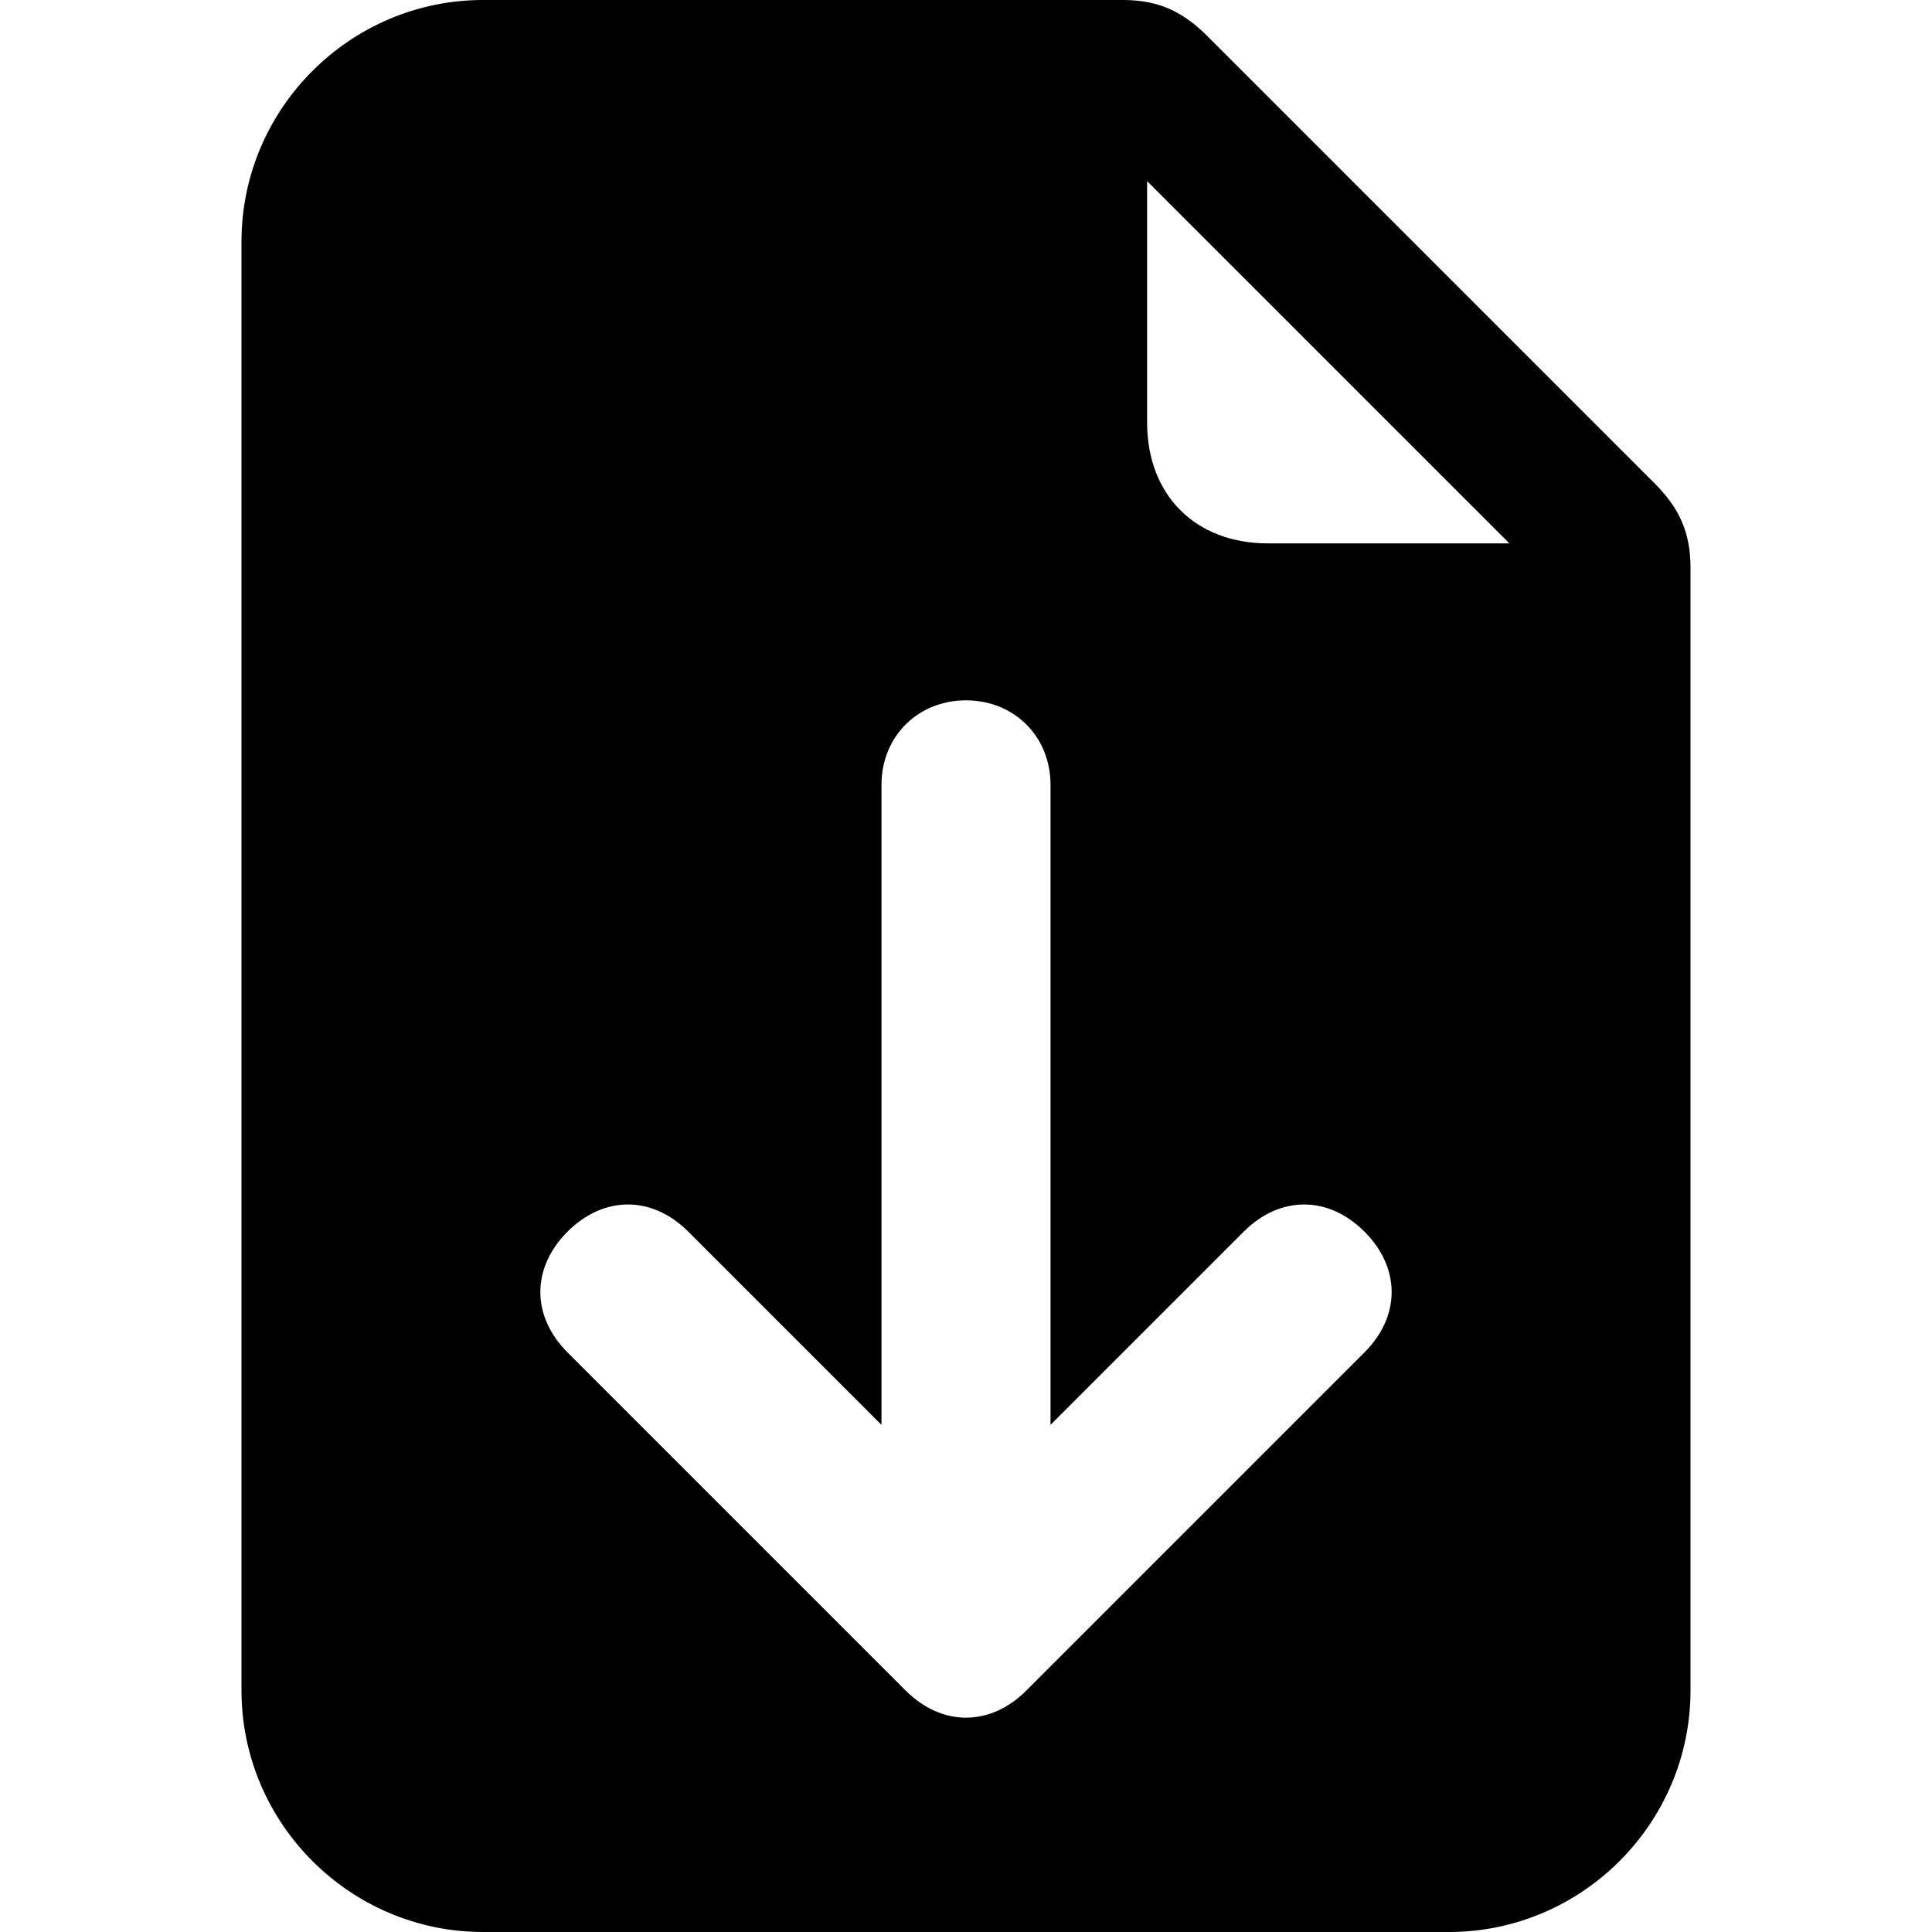 <?xml version="1.0" encoding="utf-8"?>
<!-- Generator: Adobe Illustrator 26.0.3, SVG Export Plug-In . SVG Version: 6.00 Build 0)  -->
<svg version="1.1" id="Layer_1" xmlns="http://www.w3.org/2000/svg" xmlns:xlink="http://www.w3.org/1999/xlink" x="0px" y="0px"
	 viewBox="0 0 16 16" style="enable-background:new 0 0 16 16;" xml:space="preserve">
<path d="M9.3,0H4C2.9,0,2,0.9,2,2v12c0,1.1,0.9,2,2,2h8c1.1,0,2-0.9,2-2V4.7c0-0.3-0.1-0.5-0.3-0.7L10,0.3C9.8,0.1,9.6,0,9.3,0z
	 M9.5,3.5v-2l3,3h-2C9.9,4.5,9.5,4.1,9.5,3.5z M10.3,10.2c0.3-0.3,0.7-0.3,1,0c0.3,0.3,0.3,0.7,0,1L8.5,14c-0.3,0.3-0.7,0.3-1,0
	c0,0,0,0,0,0l-2.8-2.8c-0.3-0.3-0.3-0.7,0-1c0.3-0.3,0.7-0.3,1,0l1.6,1.6V6.5c0-0.4,0.3-0.7,0.7-0.7c0.4,0,0.7,0.3,0.7,0.7v5.3
	L10.3,10.2z"/>
</svg>
